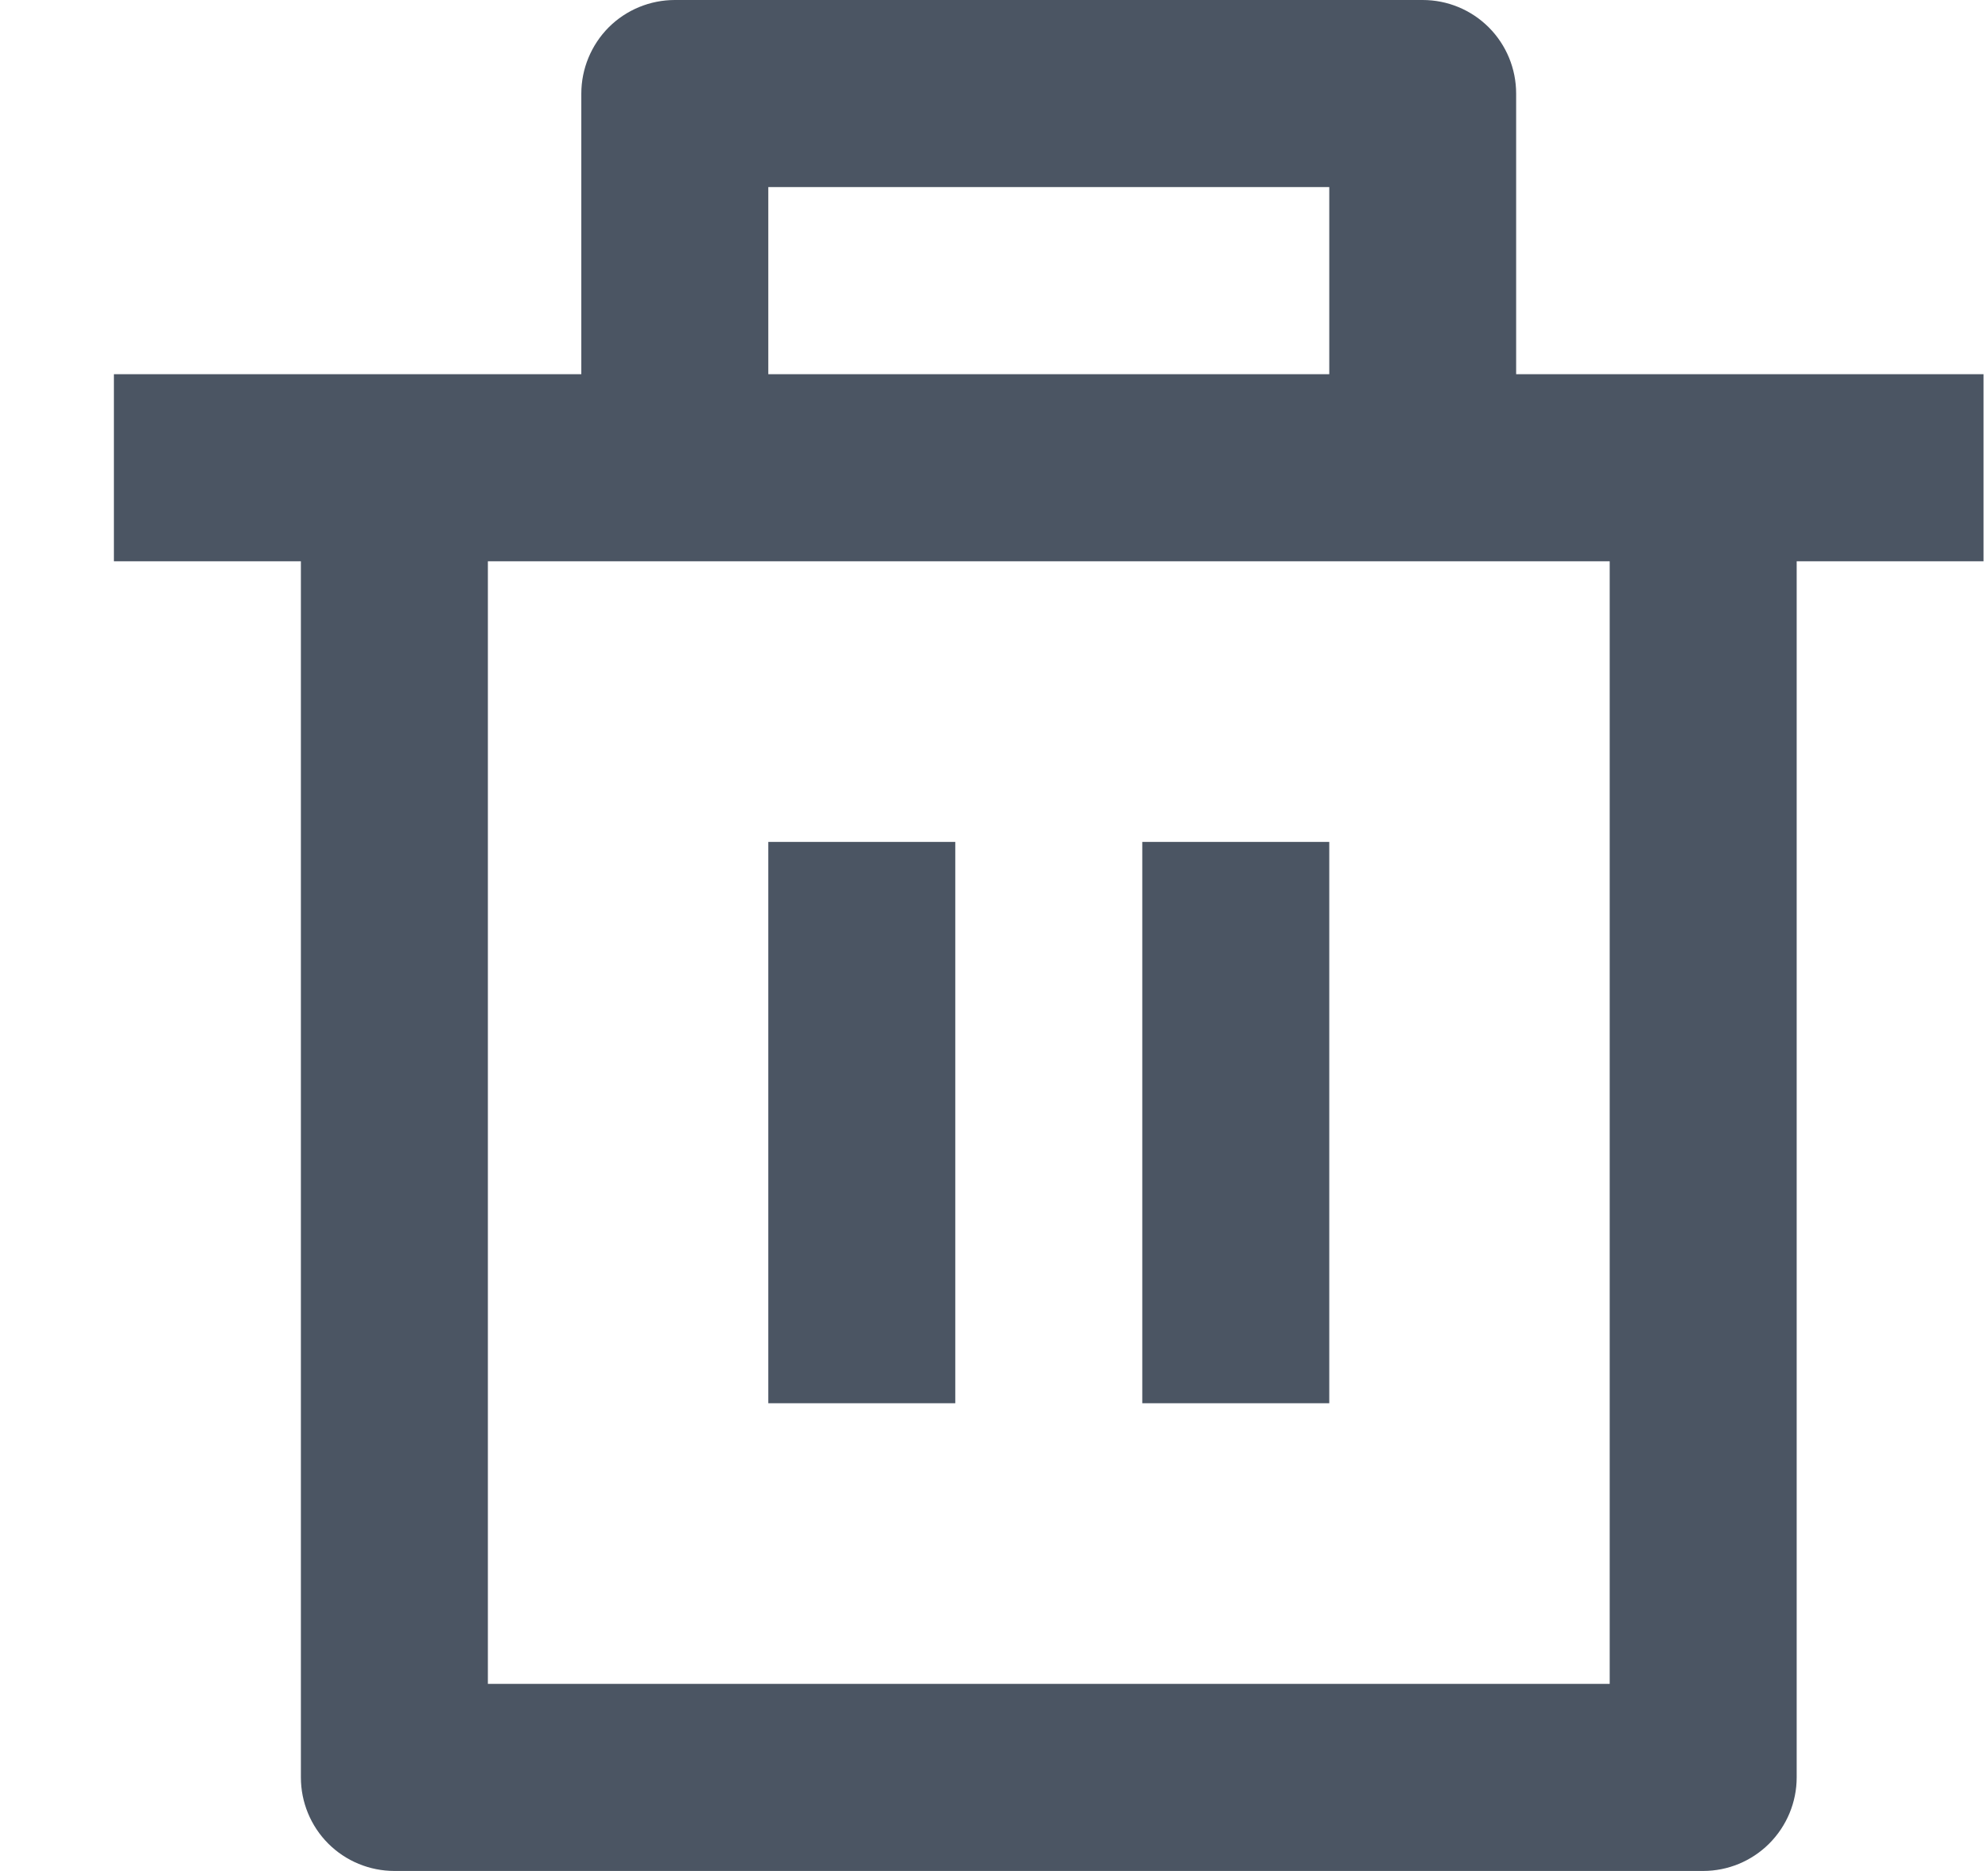 <svg width="17" height="16" viewBox="0 0 17 16" fill="none" xmlns="http://www.w3.org/2000/svg">
<path d="M12.965 3.2H16.962V4.8H15.364V15.2C15.364 15.412 15.279 15.616 15.129 15.766C14.979 15.916 14.776 16 14.564 16H3.373C3.161 16 2.957 15.916 2.807 15.766C2.657 15.616 2.573 15.412 2.573 15.2V4.8H0.974V3.2H4.971V0.8C4.971 0.588 5.056 0.384 5.205 0.234C5.355 0.084 5.559 0 5.771 0H12.166C12.378 0 12.581 0.084 12.731 0.234C12.881 0.384 12.965 0.588 12.965 0.8V3.2ZM13.765 4.8H4.172V14.4H13.765V4.8ZM6.57 7.2H8.169V12H6.57V7.2ZM9.768 7.2H11.367V12H9.768V7.2ZM6.57 1.6V3.2H11.367V1.6H6.57Z" fill="#4B5563"/>
</svg>
